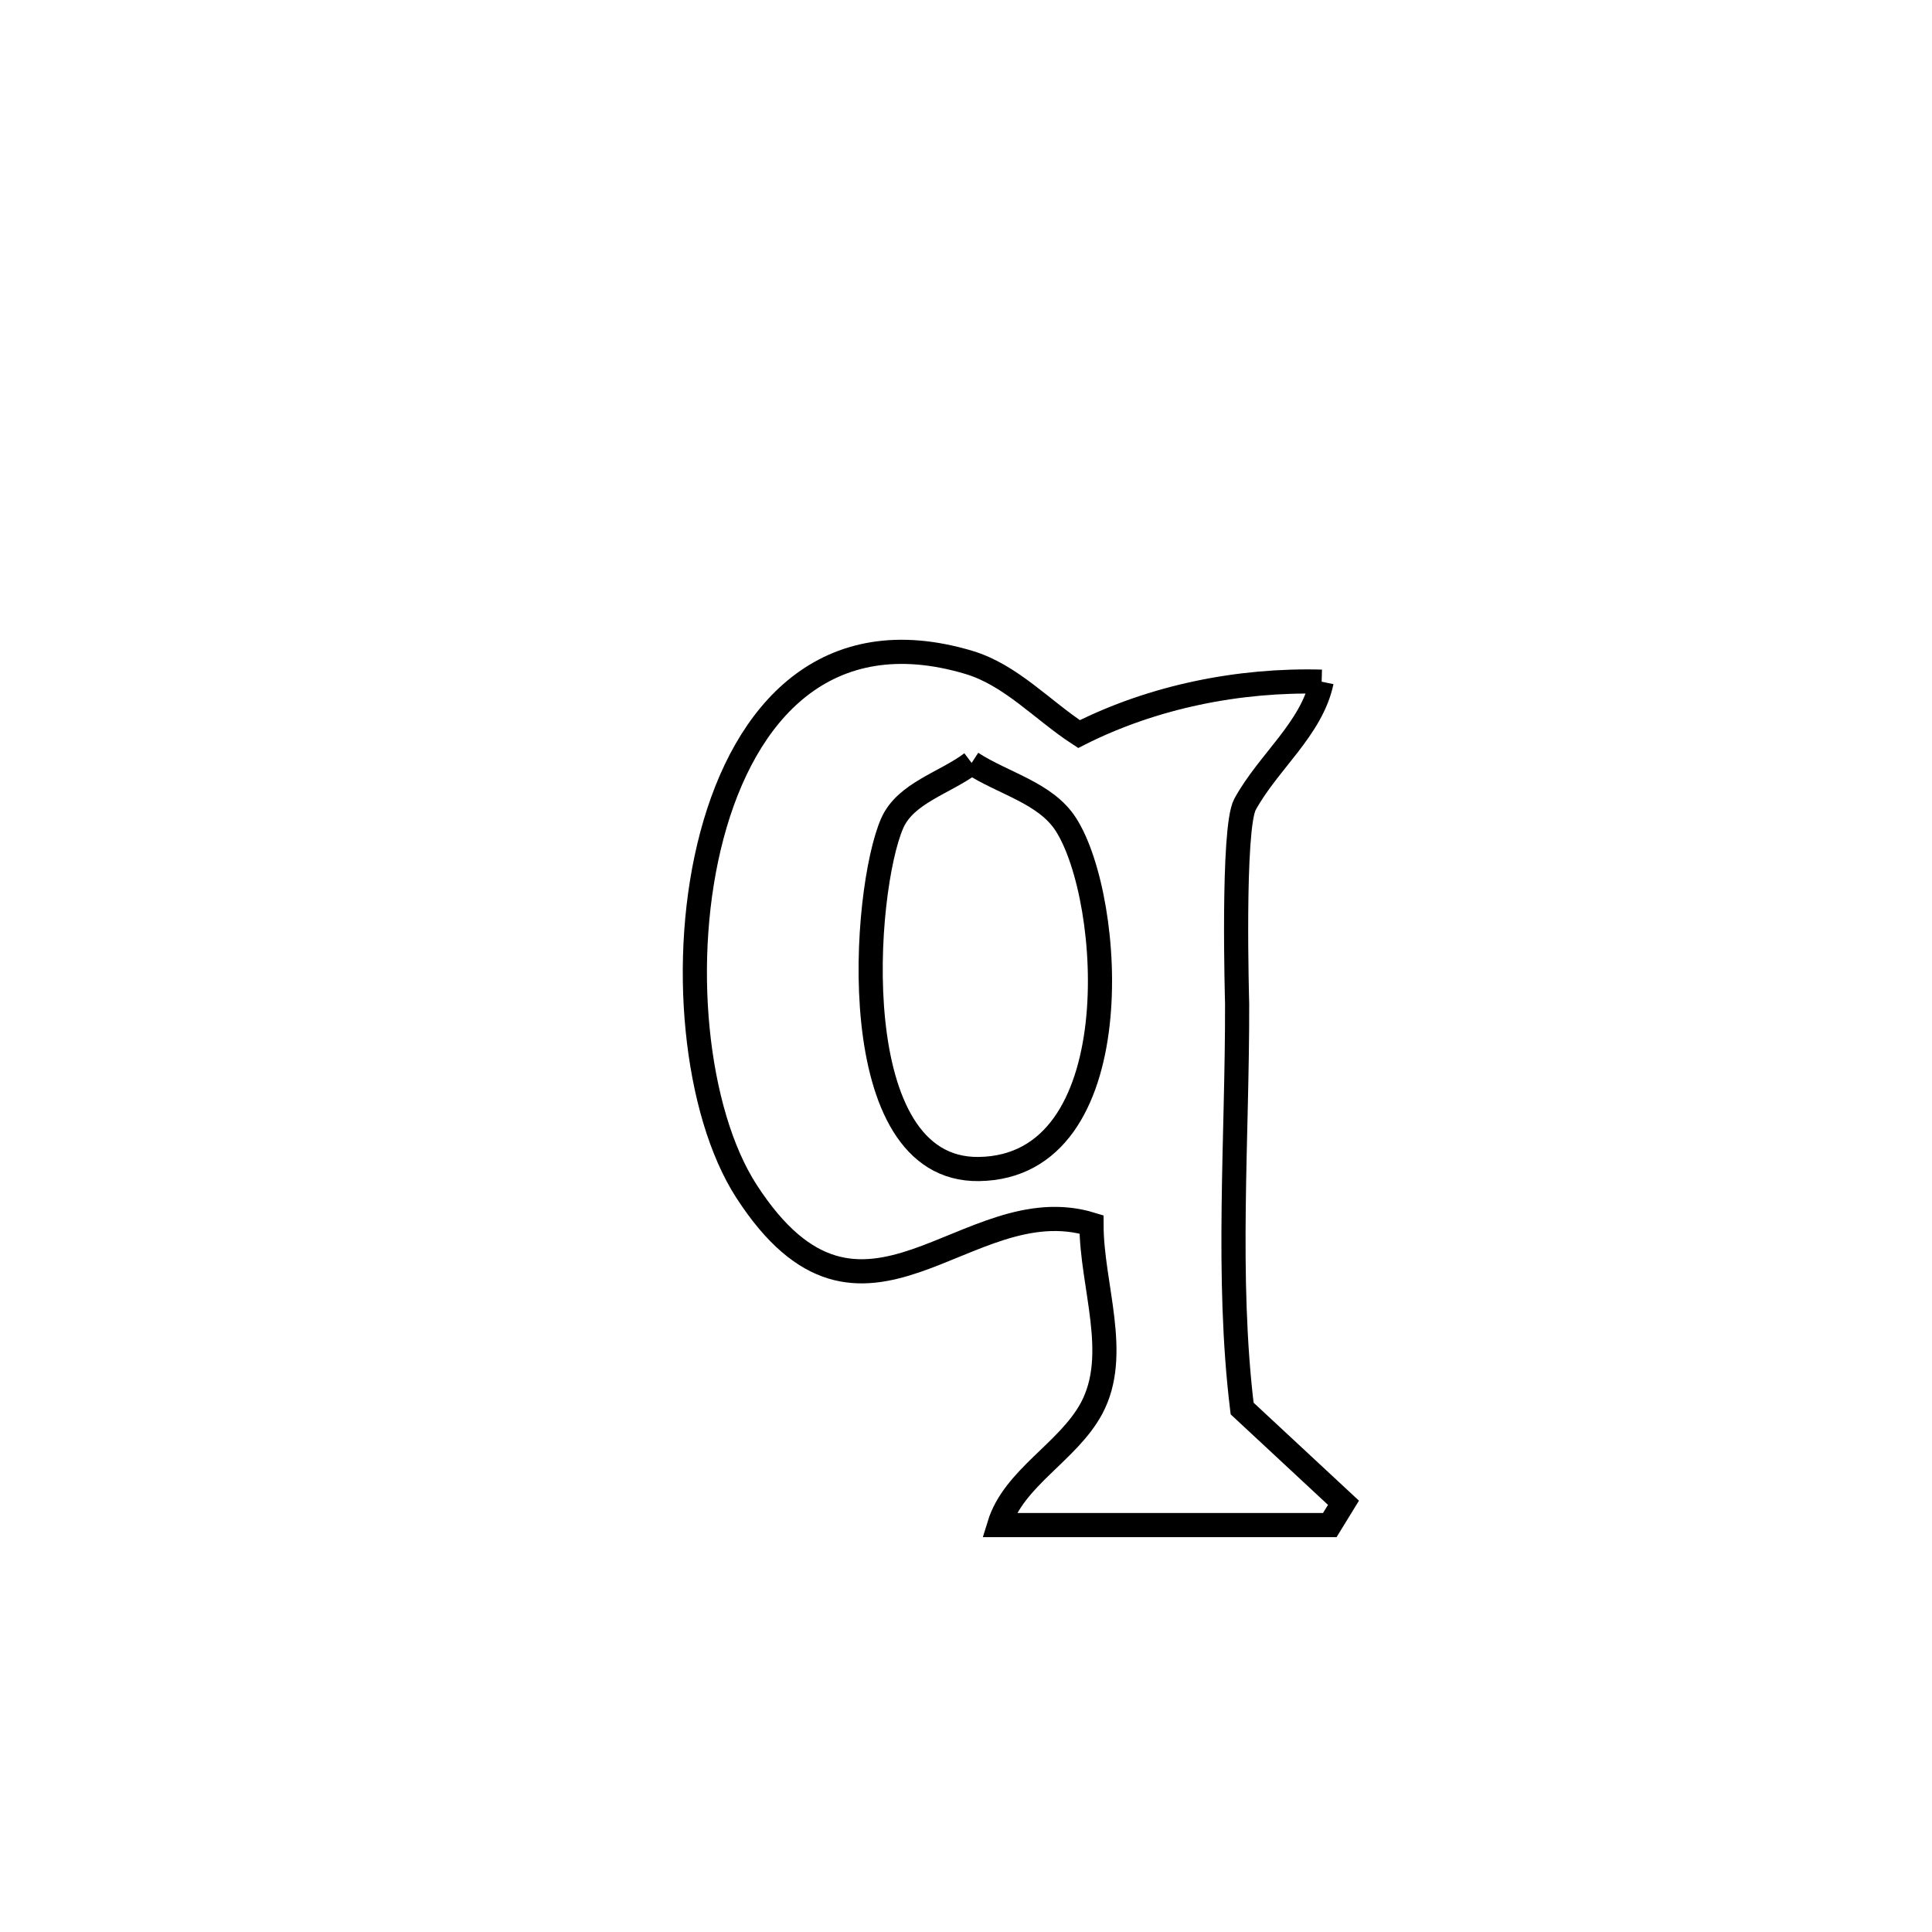<svg xmlns="http://www.w3.org/2000/svg" viewBox="0.0 0.0 24.0 24.0" height="200px" width="200px"><path fill="none" stroke="black" stroke-width=".3" stroke-opacity="1.0"  filling="0" d="M16.418 8.468 L16.418 8.468 C16.295 9.054 15.753 9.466 15.466 9.992 C15.304 10.287 15.368 12.458 15.368 12.469 C15.372 14.125 15.23 15.853 15.43 17.497 L15.43 17.497 C15.85 17.888 16.269 18.278 16.689 18.668 L16.689 18.668 C16.632 18.76 16.575 18.853 16.519 18.945 L16.519 18.945 C15.15 18.945 13.781 18.945 12.412 18.945 L12.412 18.945 C12.592 18.356 13.267 18.038 13.559 17.496 C13.92 16.825 13.559 15.972 13.559 15.21 L13.559 15.21 C11.998 14.73 10.72 17.034 9.274 14.8 C8.634 13.811 8.437 11.903 8.844 10.375 C9.251 8.846 10.261 7.698 12.037 8.229 C12.558 8.385 12.948 8.822 13.404 9.119 L13.404 9.119 C14.321 8.655 15.391 8.44 16.418 8.468 L16.418 8.468"></path>
<path fill="none" stroke="black" stroke-width=".3" stroke-opacity="1.0"  filling="0" d="M12.07 9.477 L12.07 9.477 C12.46 9.732 12.99 9.849 13.241 10.242 C13.837 11.171 14.057 14.497 12.159 14.522 C10.46 14.545 10.72 11.05 11.084 10.225 C11.251 9.848 11.741 9.726 12.07 9.477 L12.07 9.477"></path></svg>